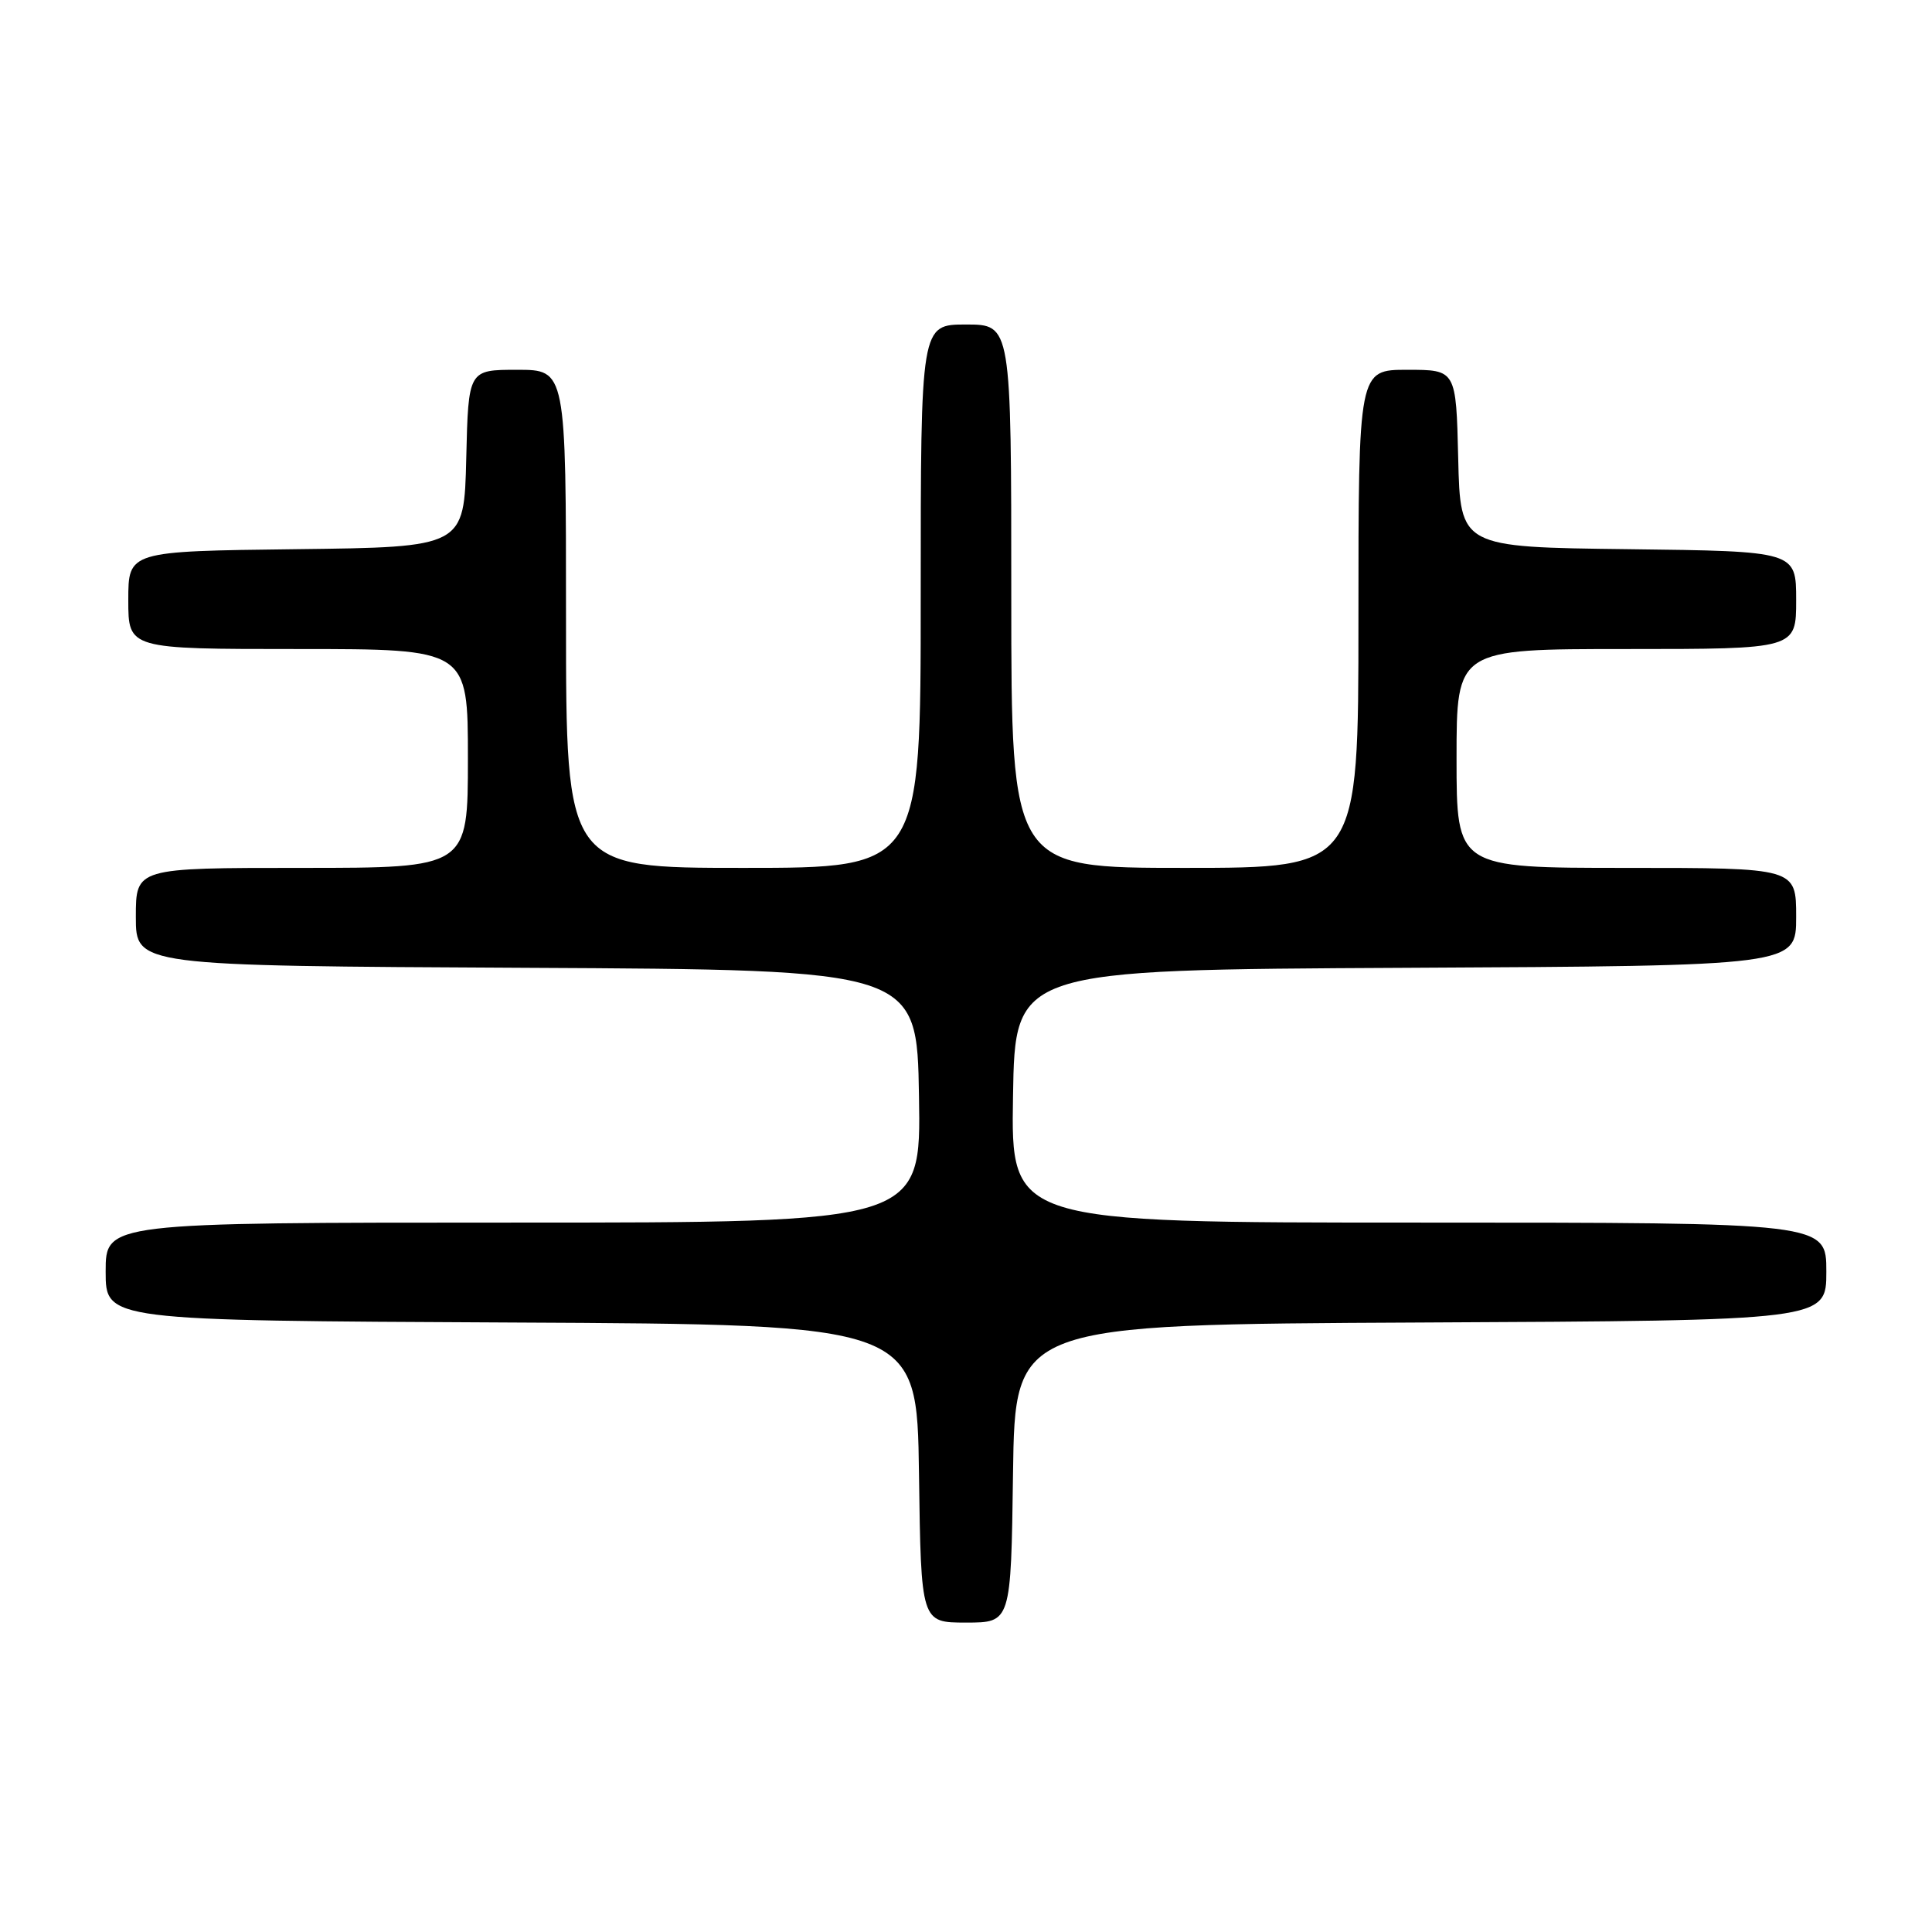 <?xml version="1.0" encoding="UTF-8" standalone="no"?>
<!DOCTYPE svg PUBLIC "-//W3C//DTD SVG 1.1//EN" "http://www.w3.org/Graphics/SVG/1.1/DTD/svg11.dtd" >
<svg xmlns="http://www.w3.org/2000/svg" xmlns:xlink="http://www.w3.org/1999/xlink" version="1.1" viewBox="0 0 256 256">
 <g >
 <path fill="currentColor"
d=" M 134.23 195.25 C 134.50 175.50 134.50 175.50 188.25 175.24 C 242.00 174.98 242.00 174.98 242.00 168.49 C 242.00 162.00 242.00 162.00 187.98 162.00 C 133.95 162.00 133.95 162.00 134.23 145.25 C 134.50 128.50 134.50 128.50 186.25 128.24 C 238.00 127.98 238.00 127.98 238.00 121.49 C 238.00 115.00 238.00 115.00 215.50 115.00 C 193.00 115.00 193.00 115.00 193.00 100.50 C 193.00 86.00 193.00 86.00 215.50 86.00 C 238.00 86.00 238.00 86.00 238.00 79.52 C 238.00 73.04 238.00 73.04 215.75 72.77 C 193.50 72.50 193.50 72.50 193.22 60.75 C 192.94 49.00 192.94 49.00 186.47 49.00 C 180.00 49.00 180.00 49.00 180.00 82.00 C 180.00 115.00 180.00 115.00 157.00 115.00 C 134.00 115.00 134.00 115.00 134.00 79.00 C 134.00 43.00 134.00 43.00 128.00 43.00 C 122.00 43.00 122.00 43.00 122.00 79.00 C 122.00 115.00 122.00 115.00 98.50 115.00 C 75.00 115.00 75.00 115.00 75.00 82.00 C 75.00 49.00 75.00 49.00 68.53 49.00 C 62.06 49.00 62.06 49.00 61.78 60.75 C 61.50 72.50 61.50 72.50 39.25 72.77 C 17.00 73.04 17.00 73.04 17.00 79.52 C 17.00 86.00 17.00 86.00 39.50 86.00 C 62.00 86.00 62.00 86.00 62.00 100.50 C 62.00 115.00 62.00 115.00 40.00 115.00 C 18.00 115.00 18.00 115.00 18.00 121.49 C 18.00 127.98 18.00 127.98 69.75 128.24 C 121.50 128.50 121.50 128.50 121.77 145.25 C 122.05 162.00 122.05 162.00 68.02 162.00 C 14.00 162.00 14.00 162.00 14.00 168.49 C 14.00 174.98 14.00 174.98 67.75 175.24 C 121.50 175.50 121.50 175.50 121.77 195.25 C 122.04 215.00 122.04 215.00 128.00 215.00 C 133.96 215.00 133.96 215.00 134.23 195.25 Z "/>
</g>
</svg>